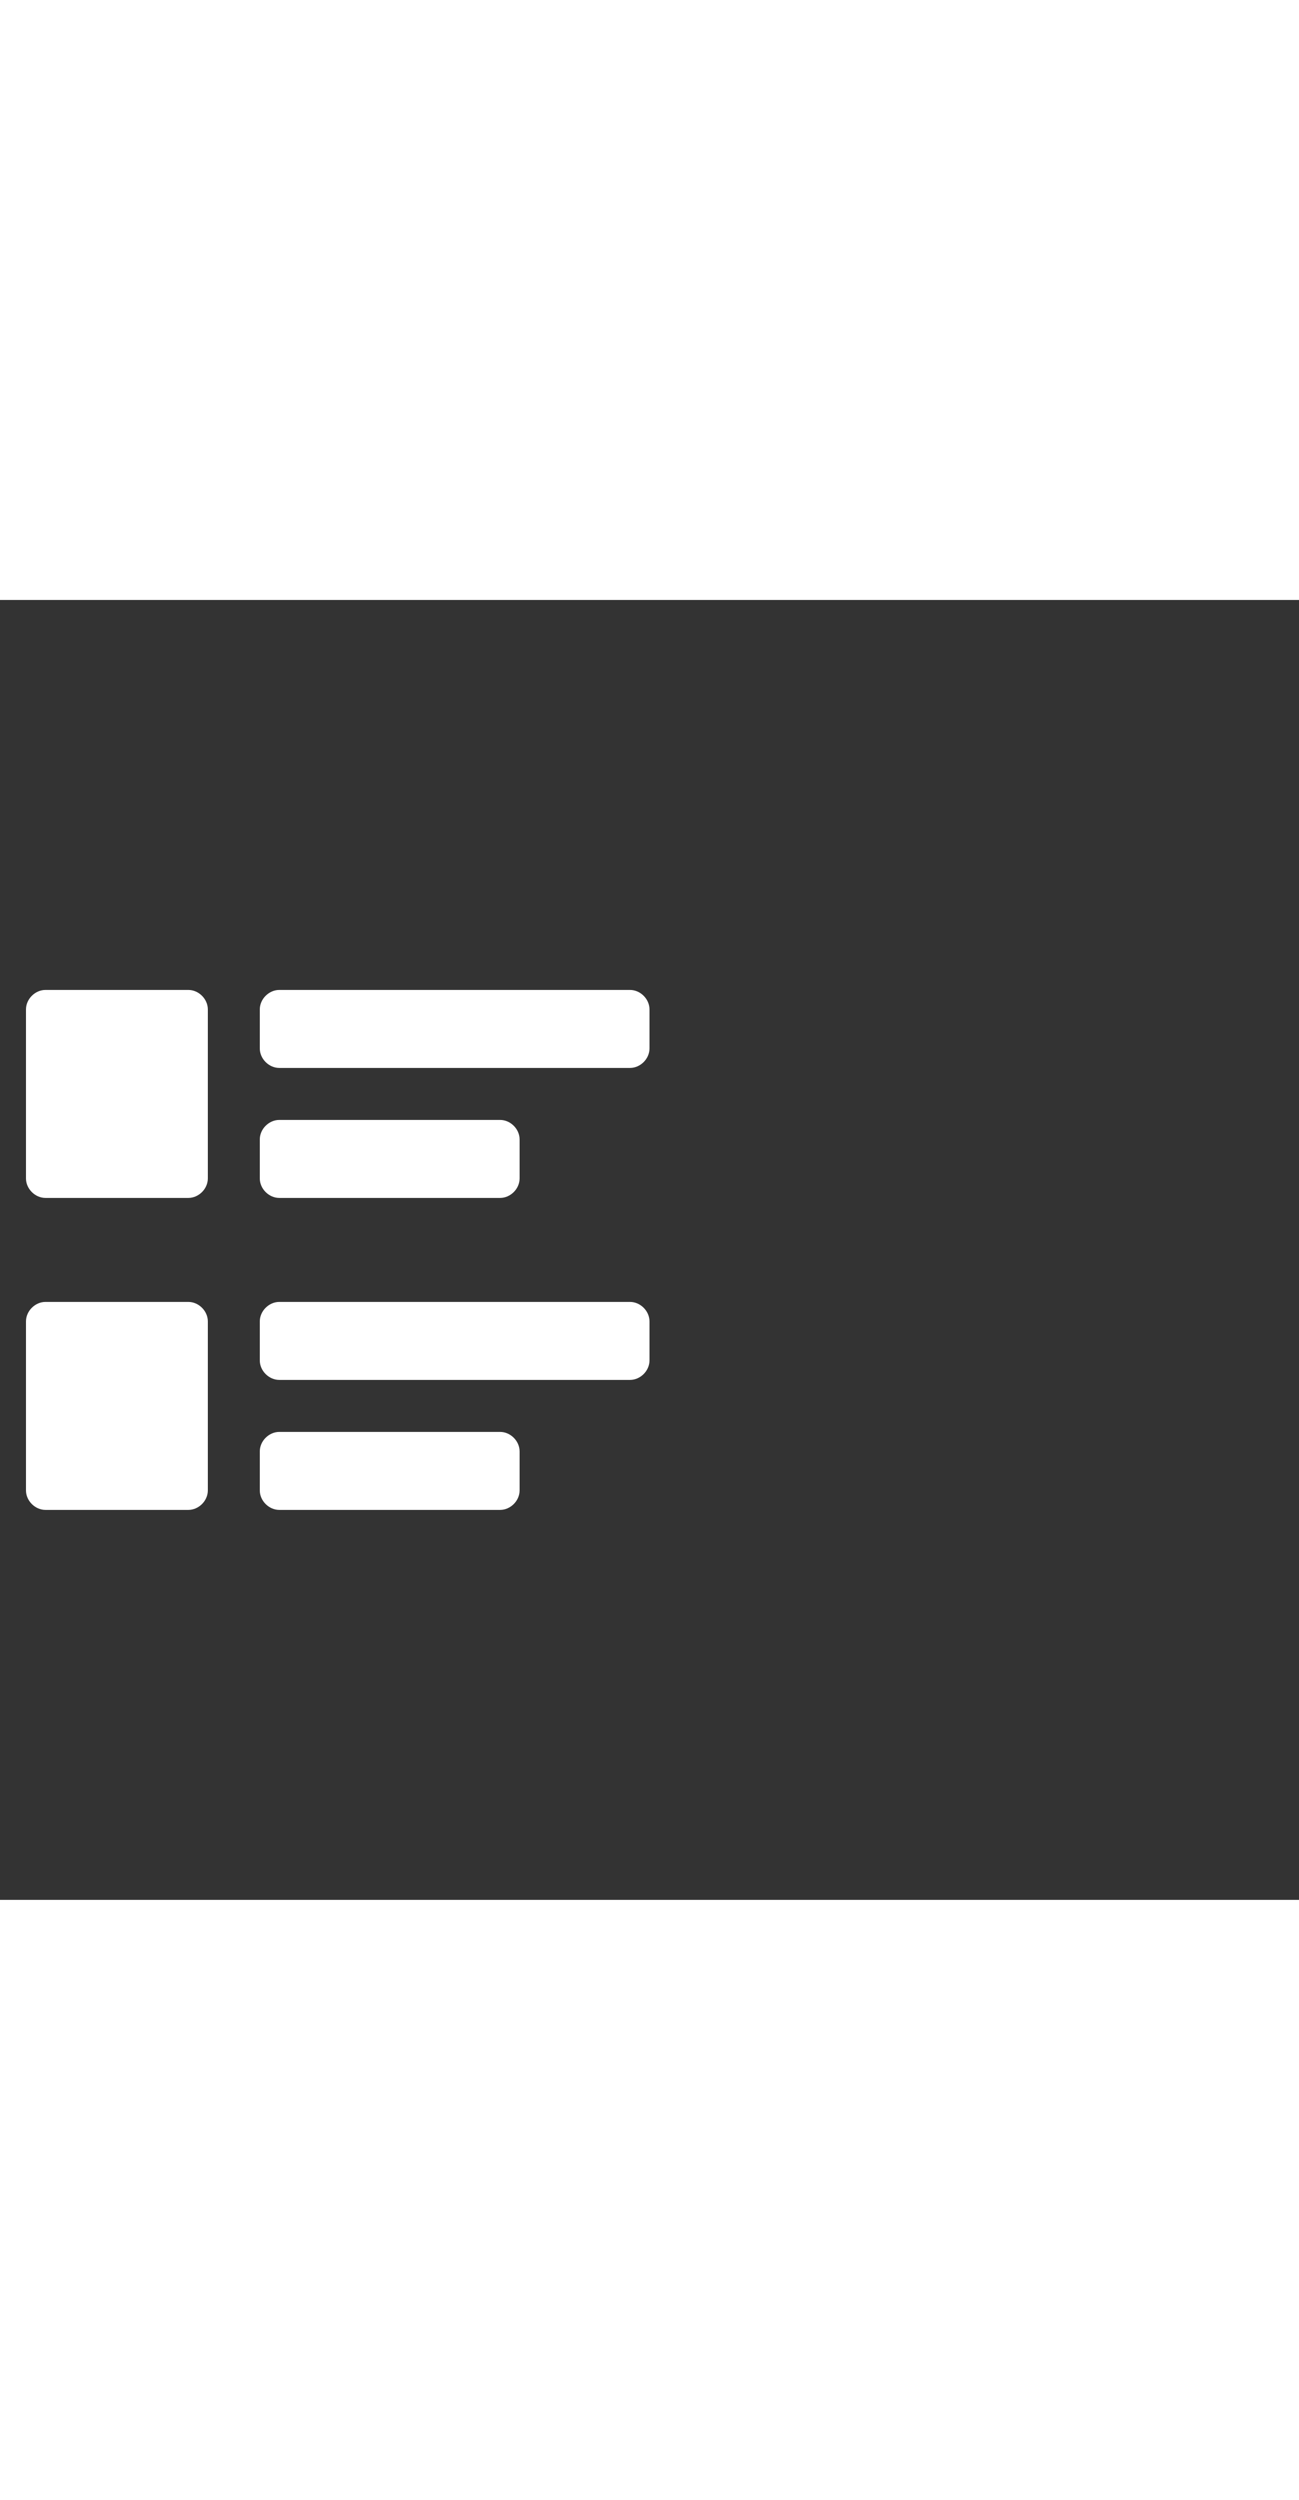 <svg xmlns="http://www.w3.org/2000/svg" width="52" height="100" viewBox="0 -24 100 100" weight="100"><rect x="0" y="-24" width="100" height="100" fill="#333333" stroke="none"/><path fill="#fff" d="M14.5 6h-11C2.7 6 2 6.7 2 7.5v13c0 .8.7 1.5 1.5 1.5h11c.8 0 1.5-.7 1.5-1.5v-13c0-.8-.7-1.5-1.5-1.5zm34 0h-27c-.8 0-1.5.7-1.5 1.5v3c0 .8.7 1.5 1.5 1.5h27c.8 0 1.5-.7 1.5-1.5v-3c0-.8-.7-1.5-1.5-1.5zm-27 16h17c.8 0 1.5-.7 1.5-1.5v-3c0-.8-.7-1.5-1.5-1.5h-17c-.8 0-1.5.7-1.5 1.5v3c0 .8.7 1.5 1.5 1.5zm-7 8h-11c-.8 0-1.5.7-1.5 1.5v13c0 .8.7 1.5 1.5 1.5h11c.8 0 1.5-.7 1.5-1.5v-13c0-.8-.7-1.5-1.5-1.5zm34 0h-27c-.8 0-1.5.7-1.5 1.5v3c0 .8.7 1.5 1.5 1.5h27c.8 0 1.5-.7 1.5-1.5v-3c0-.8-.7-1.5-1.5-1.5zm-10 10h-17c-.8 0-1.5.7-1.5 1.5v3c0 .8.7 1.5 1.5 1.5h17c.8 0 1.5-.7 1.5-1.5v-3c0-.8-.7-1.5-1.5-1.5z M0.398 0.398"/></svg>